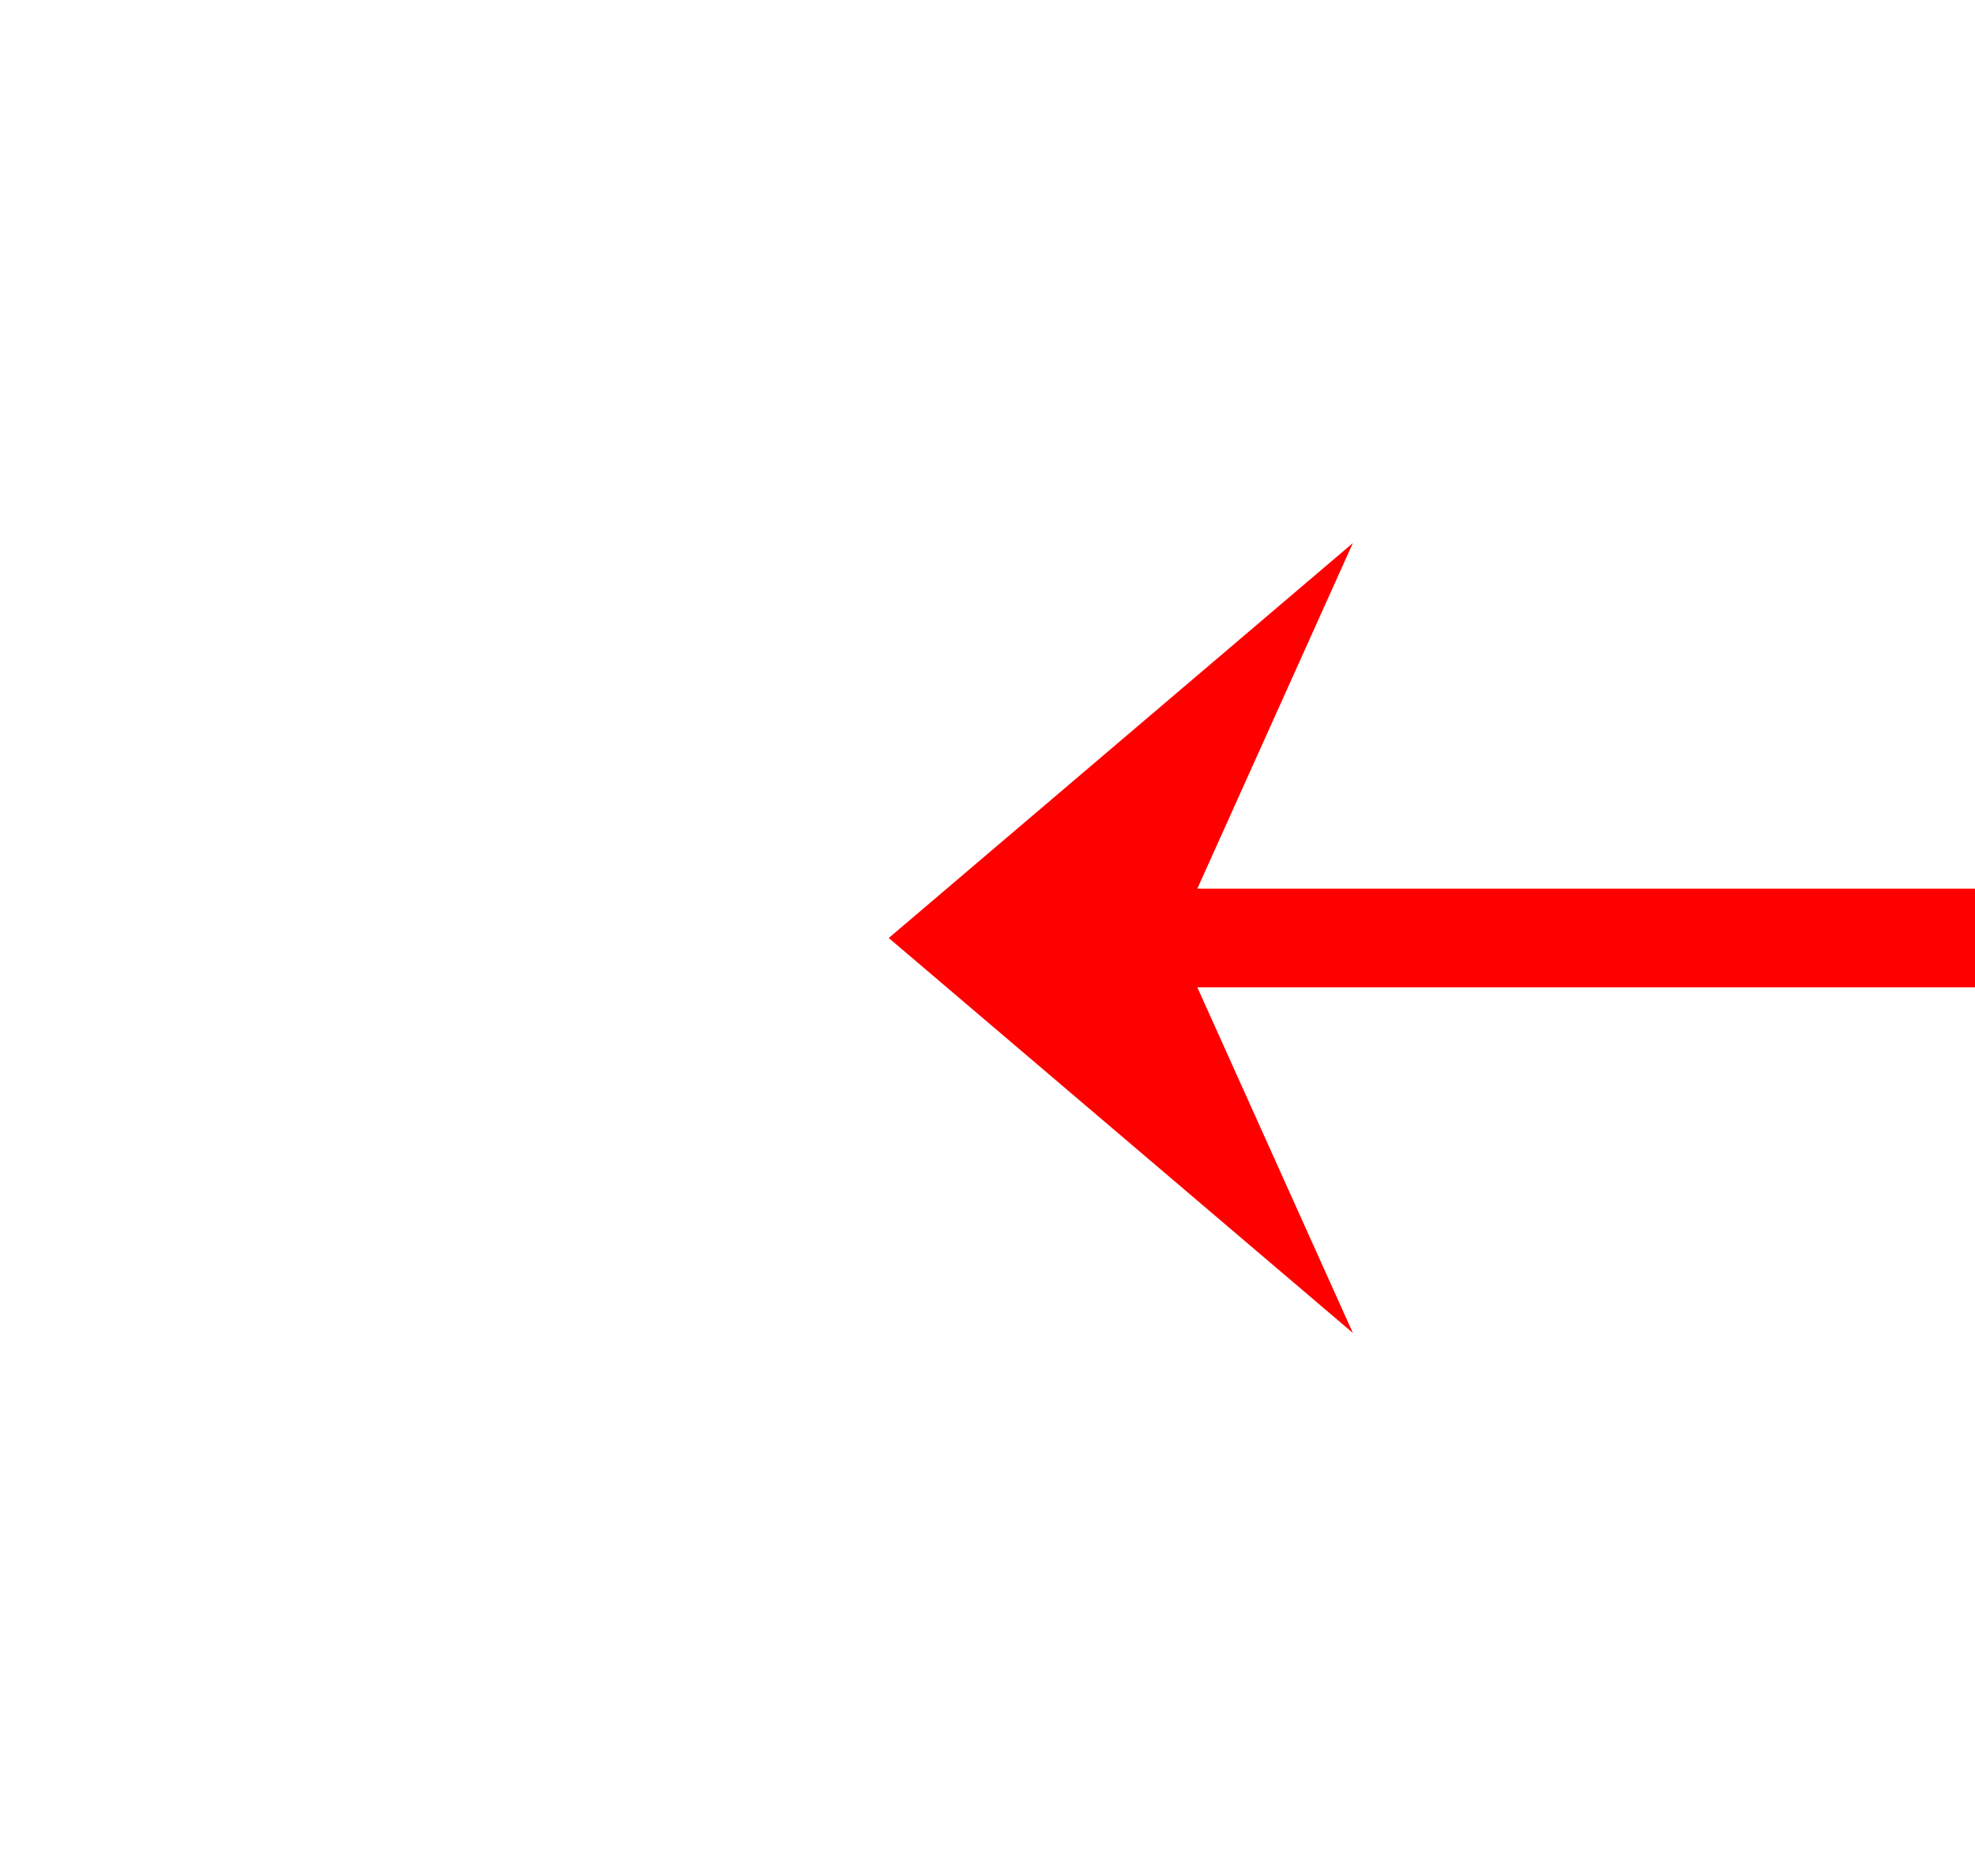 ﻿<?xml version="1.0" encoding="utf-8"?>
<svg version="1.1" xmlns:xlink="http://www.w3.org/1999/xlink" width="40px" height="38px" preserveAspectRatio="xMinYMid meet" viewBox="632 819  40 36" xmlns="http://www.w3.org/2000/svg">
  <g transform="matrix(0 1 -1 0 1489 185 )">
    <path d="M 644 829.6  L 652 839  L 660 829.6  L 652 833.2  L 644 829.6  Z " fill-rule="nonzero" fill="#ff0000" stroke="none" />
    <path d="M 652 379  L 652 837  " stroke-width="2" stroke="#ff0000" fill="none" />
  </g>
</svg>